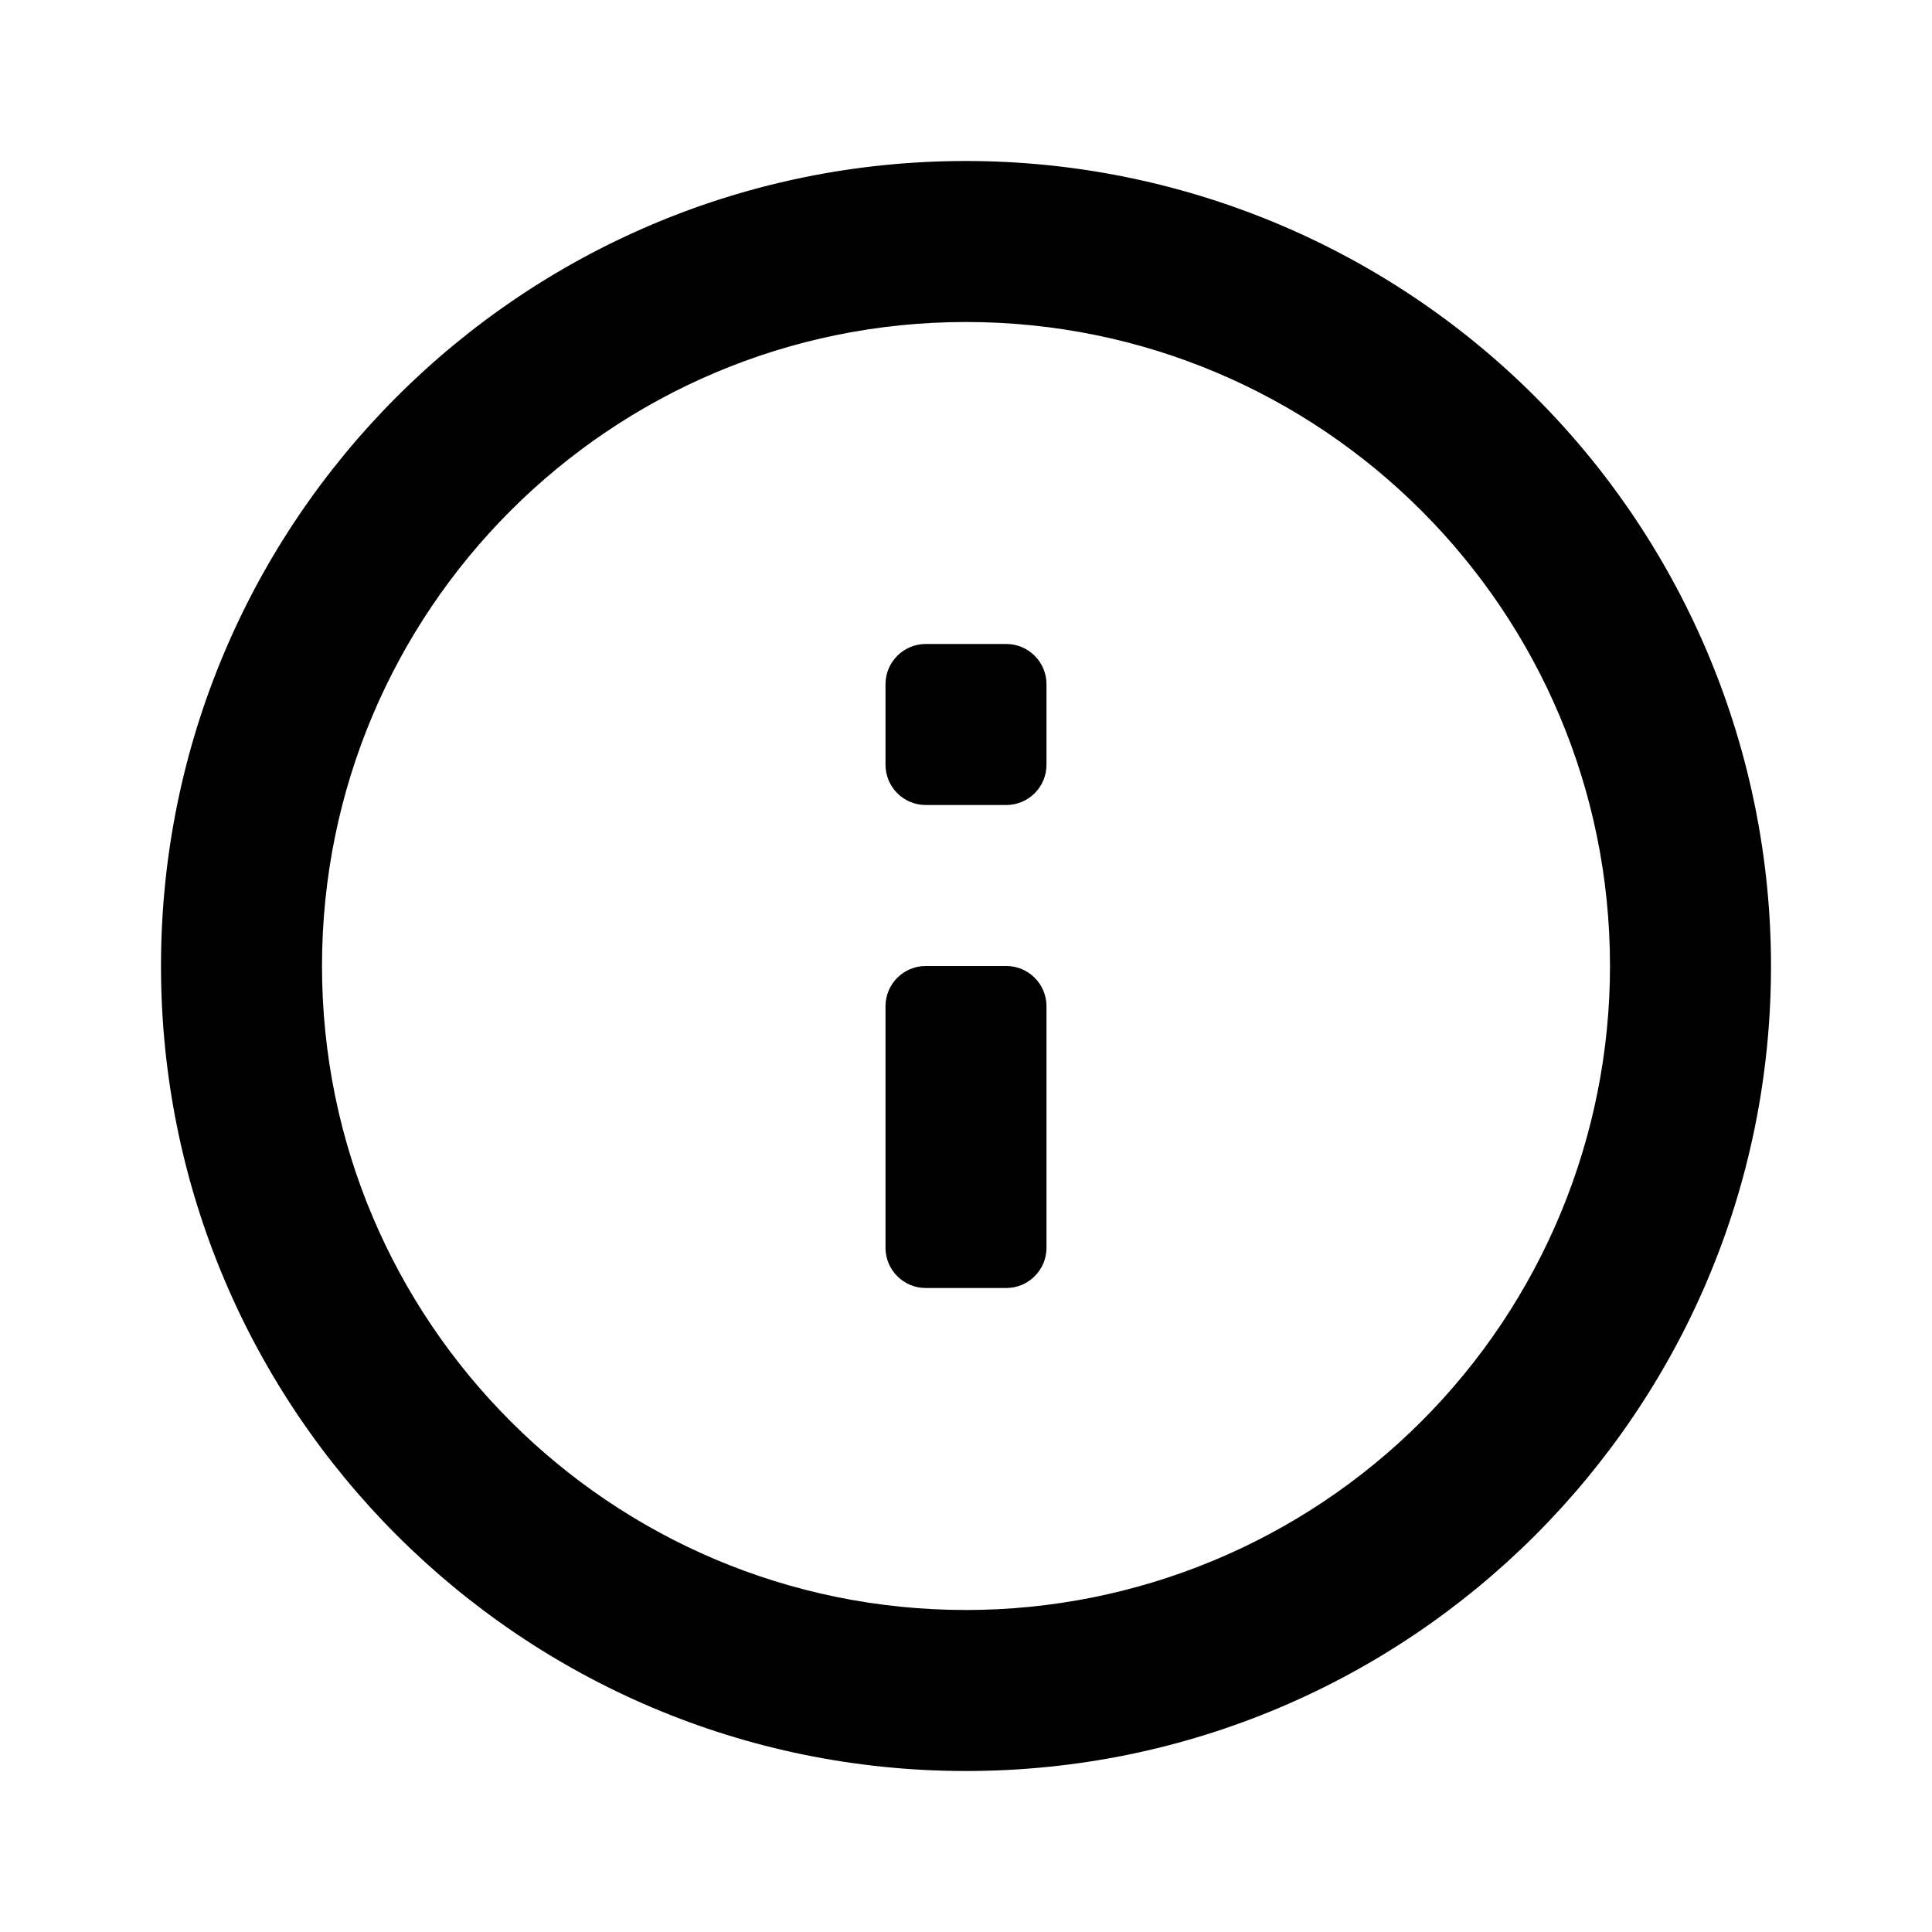 <svg viewBox="0 0 24 24" fill="none" xmlns="http://www.w3.org/2000/svg">
<path fill-rule="evenodd" clip-rule="evenodd" d="M2 12C2 6.477 6.477 2 12 2C14.652 2 17.196 3.054 19.071 4.929C20.946 6.804 22 9.348 22 12C22 17.523 17.523 22 12 22C6.477 22 2 17.523 2 12ZM4 12C4 16.418 7.582 20 12 20C14.122 20 16.157 19.157 17.657 17.657C19.157 16.157 20 14.122 20 12C20 7.582 16.418 4 12 4C7.582 4 4 7.582 4 12ZM13 12.5C13 12.224 12.776 12 12.5 12H11.5C11.224 12 11 12.224 11 12.5V15.5C11 15.776 11.224 16 11.5 16H12.5C12.776 16 13 15.776 13 15.5V12.5ZM12.5 8C12.776 8 13 8.224 13 8.5V9.5C13 9.776 12.776 10 12.5 10H11.5C11.224 10 11 9.776 11 9.5V8.5C11 8.224 11.224 8 11.5 8H12.5Z" fill="currentColor"/>
</svg>
